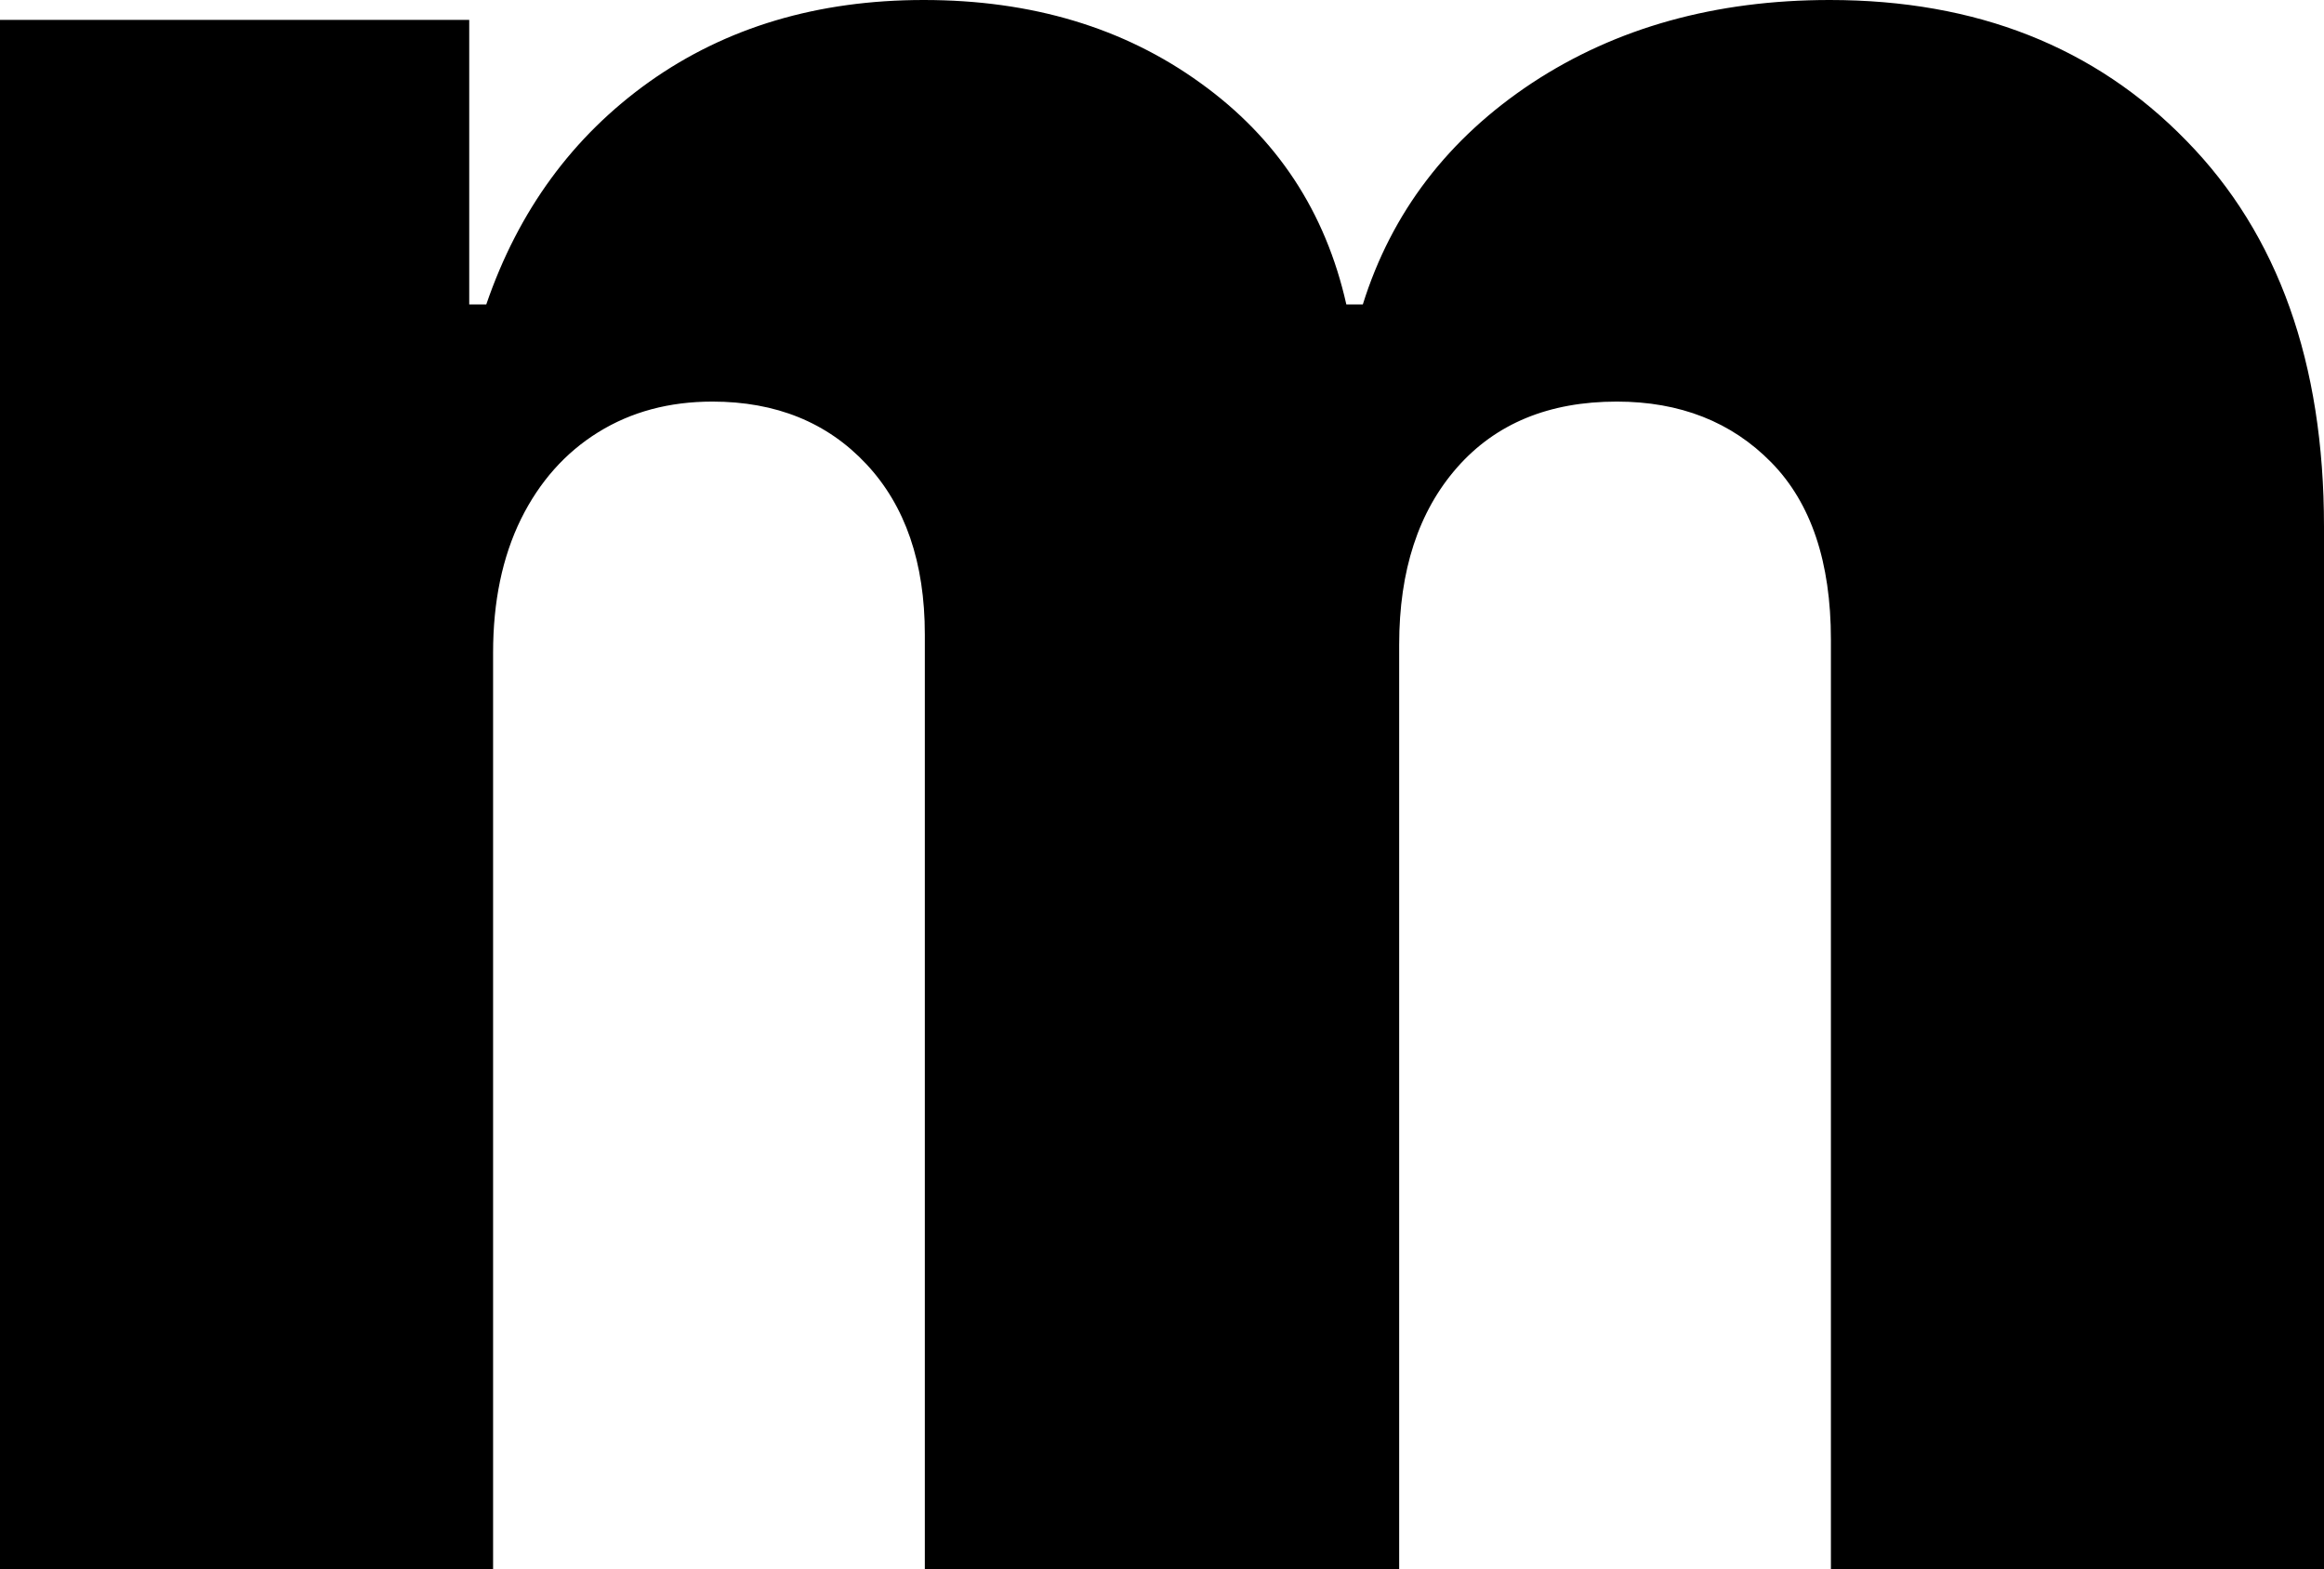 <svg xmlns="http://www.w3.org/2000/svg" viewBox="0 20.81 40.91 27.63" data-asc="0.96875" width="40.91" height="27.63"><defs/><g fill="#000000"><g transform="translate(0, 0)"><path d="M0 48.44L0 21.16L8.26 21.16L8.26 26.17L8.56 26.17Q9.41 23.69 11.43 22.25Q13.46 20.81 16.26 20.81Q19.11 20.81 21.13 22.27Q23.15 23.72 23.70 26.17L23.99 26.17Q24.75 23.74 26.97 22.27Q29.19 20.81 32.21 20.81Q36.08 20.81 38.49 23.29Q40.91 25.76 40.91 30.08L40.91 48.44L32.23 48.44L32.23 32.07Q32.23 30.02 31.18 28.95Q30.13 27.88 28.46 27.88Q26.67 27.88 25.65 29.04Q24.63 30.20 24.63 32.16L24.63 48.44L16.28 48.44L16.28 31.98Q16.28 30.08 15.25 28.98Q14.22 27.88 12.54 27.88Q11.40 27.88 10.53 28.42Q9.66 28.96 9.17 29.95Q8.68 30.95 8.68 32.30L8.68 48.44L0 48.44Z"/></g></g></svg>